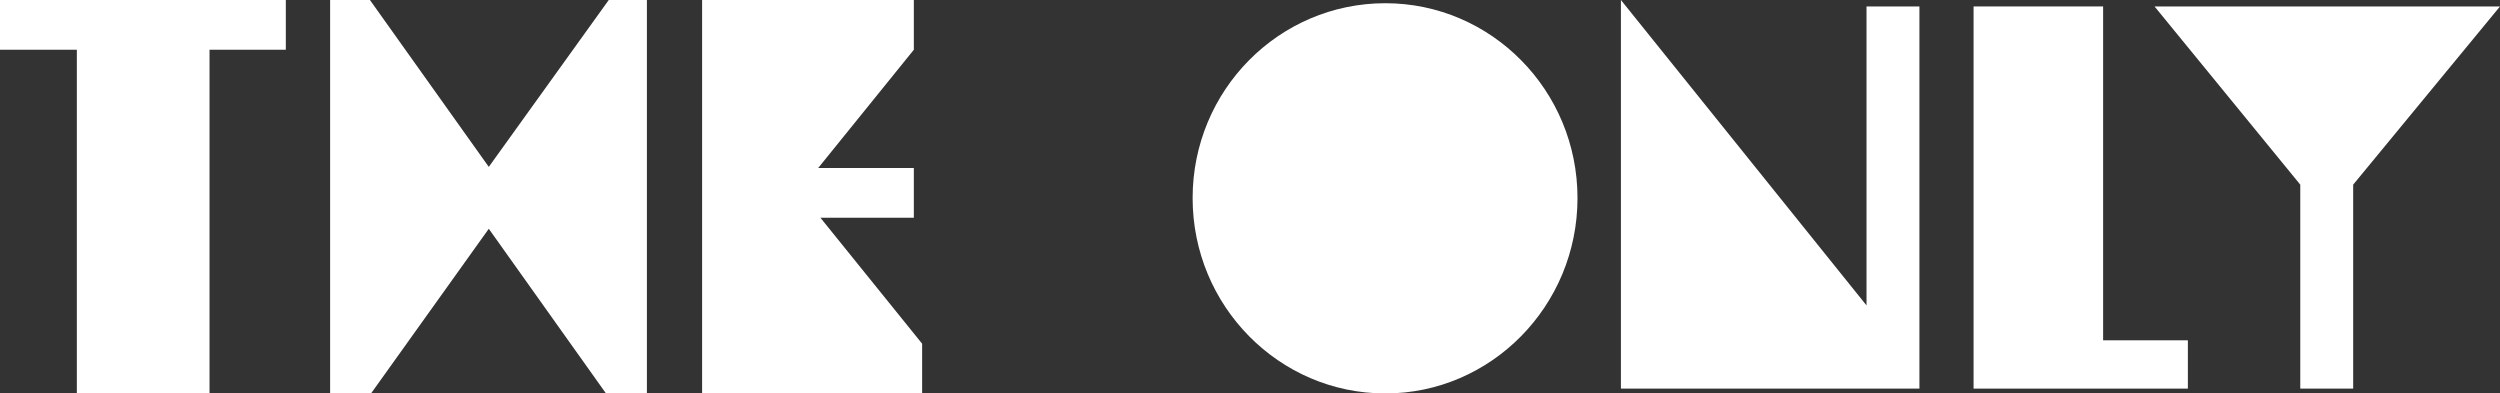 <svg width="610" height="96" viewBox="0 0 610 96" fill="none" xmlns="http://www.w3.org/2000/svg">
<rect x="0" y="0" width="610" height="96" fill="#333333" stroke="none"/>
<path d="M384.909 48.327C384.909 74.652 363.835 96 338.02 96C312.074 96 291 74.652 291 48.327C291 22.003 312.074 0.786 338.02 0.786C363.835 0.786 384.909 22.003 384.909 48.327Z" fill="white"/>
<path d="M455.431 1.572H468.339V94.821H395.503V0L455.431 74.521V1.572Z" fill="white"/>
<path d="M513.162 83.034H533.841V94.821H481.552V1.572H513.162V83.034Z" fill="white"/>
<path d="M525.706 1.572H610L574.175 45.053V94.821H561.267V45.053L525.706 1.572Z" fill="white"/>
<path d="M0 0H69.739V12.135H51.124V96H18.75V12.135H0V0Z" fill="white"/>
<path d="M148.536 0H157.844V96H147.862L119.265 55.82L90.533 96H80.551V0H90.263L119.265 40.719L148.536 0Z" fill="white"/>
<path d="M222.977 53.124H200.18L225 83.865V96H171.313V0H222.977V12.135L199.64 40.989H222.977V53.124Z" fill="white"/>
</svg>
